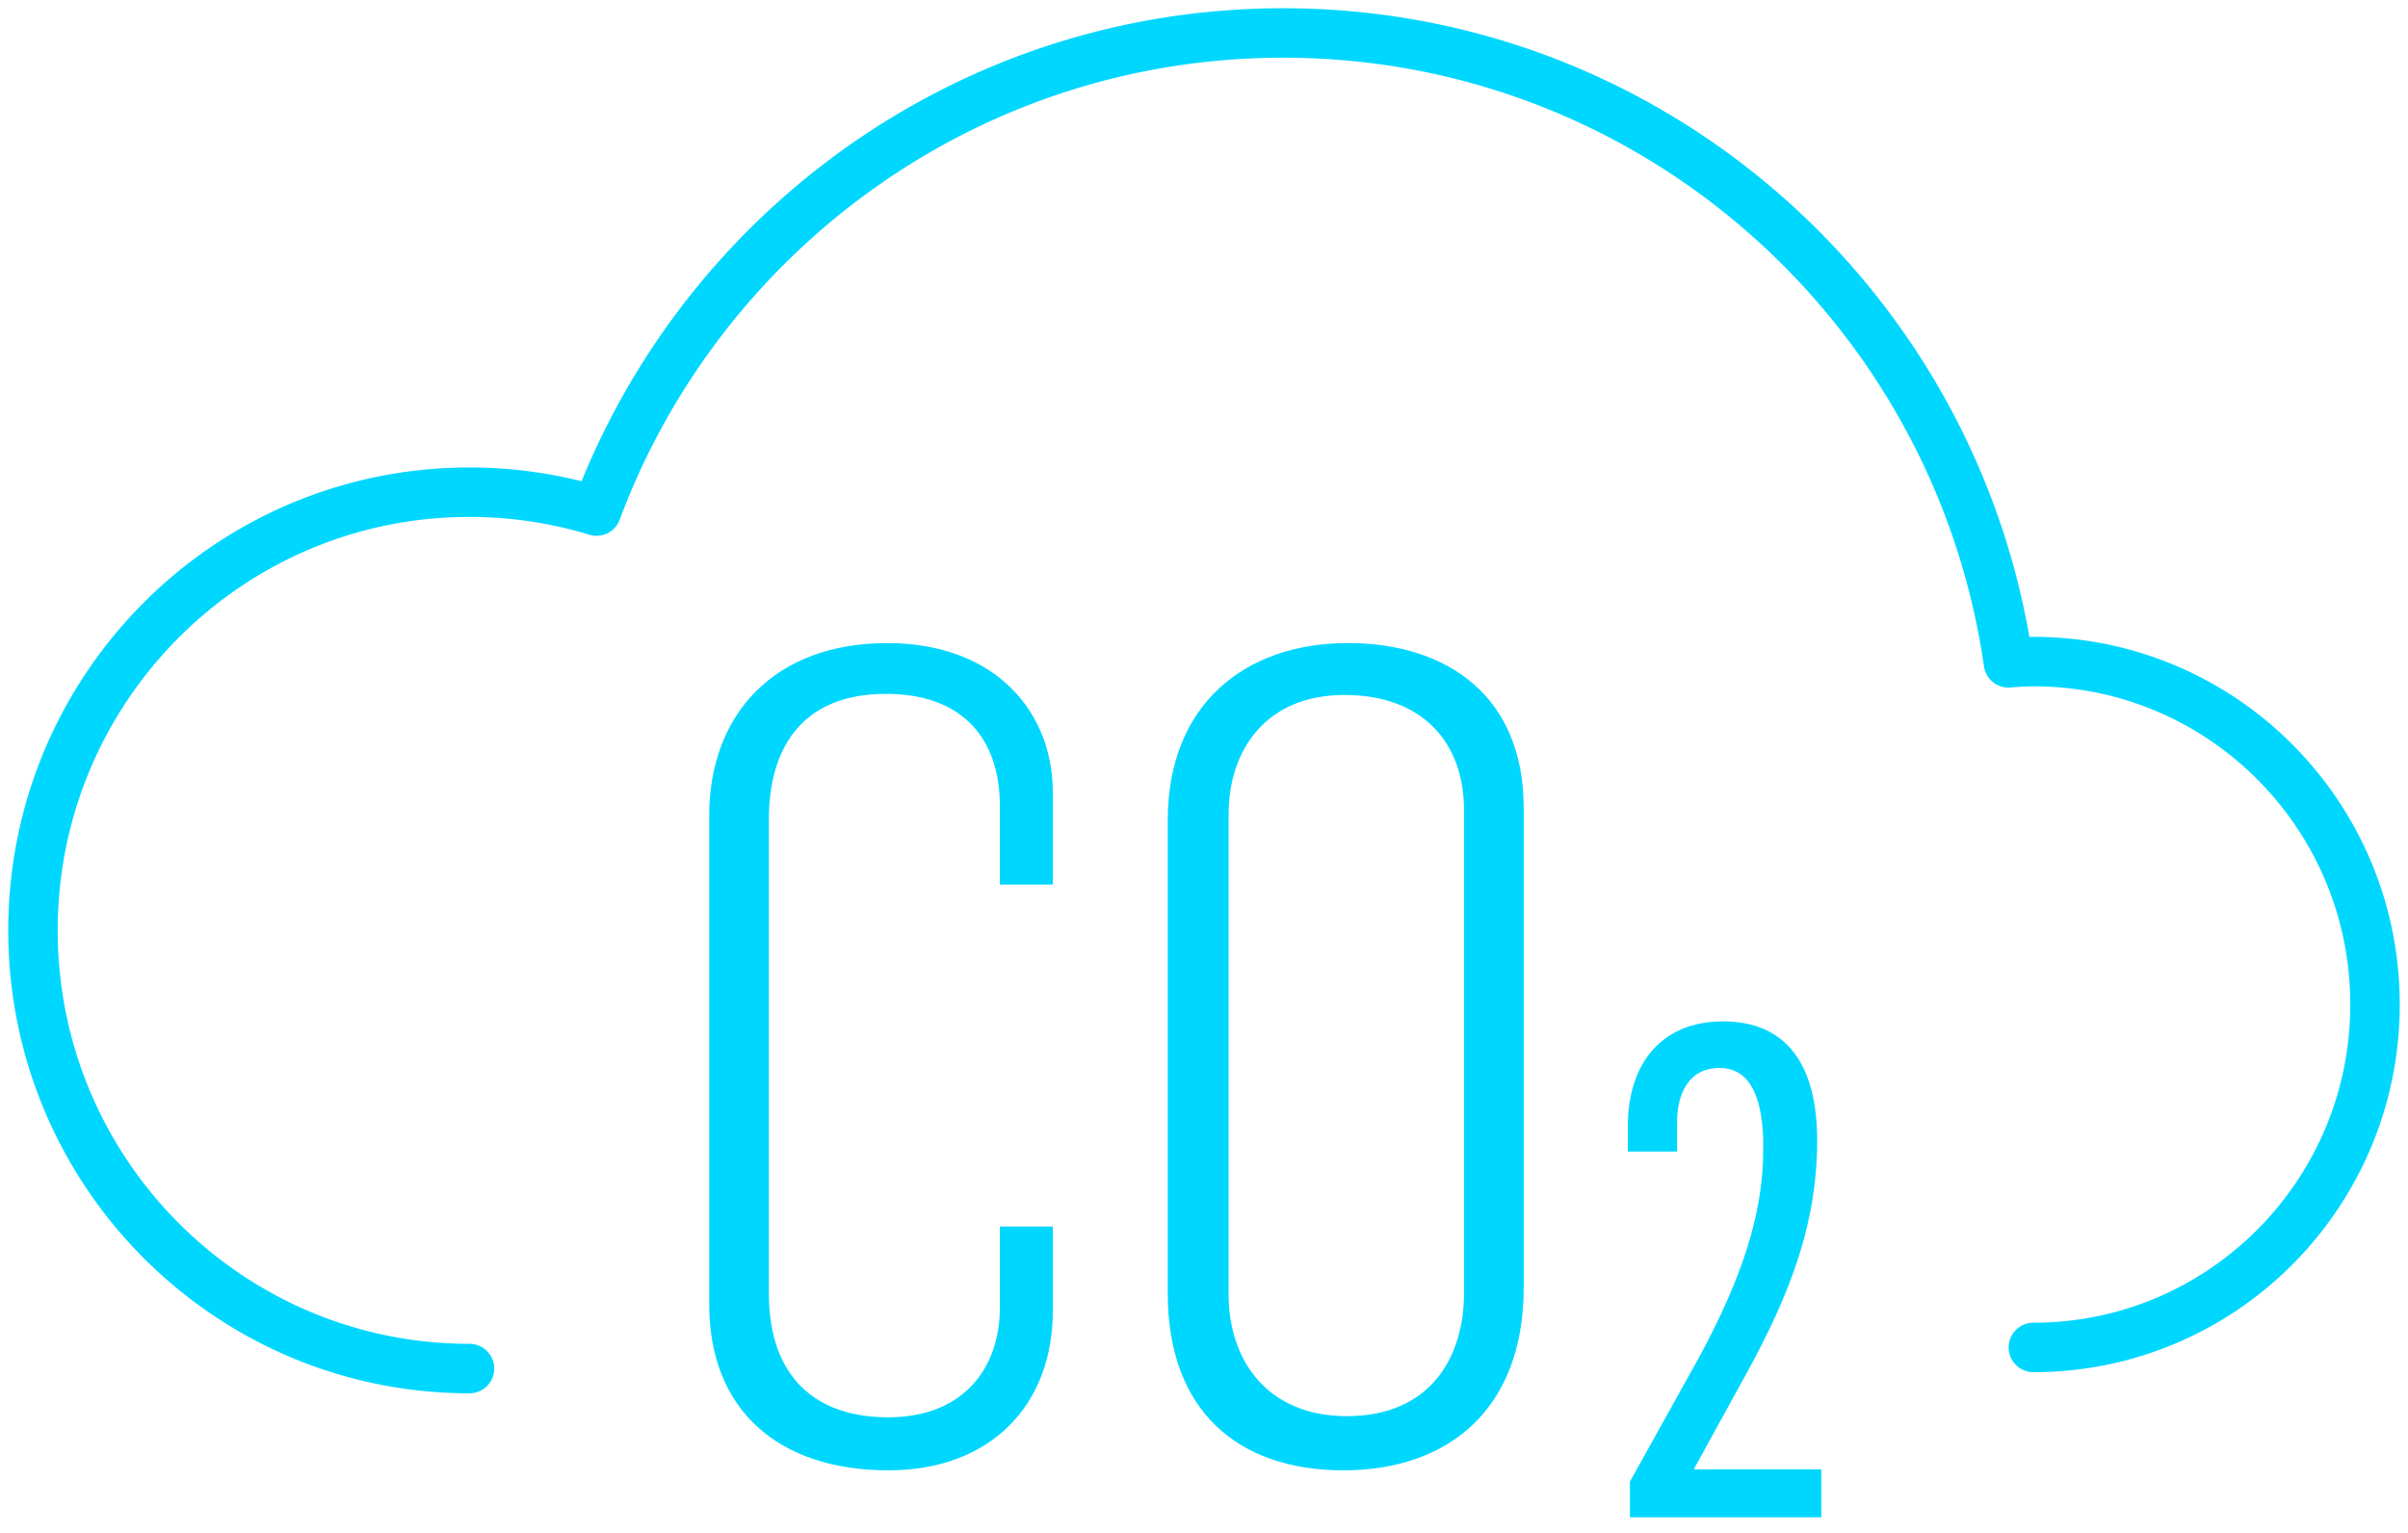 <svg xmlns="http://www.w3.org/2000/svg" width="146" height="93" viewBox="0 0 146 93">
    <g fill="none" fill-rule="evenodd">
        <g fill="#00D7FF">
            <path d="M43 79.111V49.472c0-6.16 3.962-10.471 10.792-10.471 6.557 0 10.04 4.174 10.04 9.035v5.611h-3.21v-4.79c0-3.971-2.185-6.776-6.9-6.776-5.258 0-7.103 3.49-7.103 7.597v28.75c0 5.065 2.802 7.528 7.24 7.528 4.578 0 6.763-3.012 6.763-6.64v-4.928h3.21v5.134c0 5.611-3.688 9.65-9.974 9.65-6.693 0-10.857-3.695-10.857-10.06M88.764 78.427V49.13c0-4.107-2.525-6.982-7.24-6.982-4.781 0-7.034 3.354-7.034 7.255v29.092c0 3.97 2.321 7.392 7.171 7.392 5.055 0 7.103-3.56 7.103-7.46m-17.962 0V49.745C70.802 42.765 75.444 39 81.73 39c6.009 0 10.654 3.217 10.654 9.993v29.091c0 7.392-4.577 11.088-10.927 11.088-6.42 0-10.655-3.627-10.655-10.745M98.822 89.859l4.23-7.602c2.527-4.693 3.853-8.6 3.853-12.504v-.706c-.084-2.326-.705-4.278-2.652-4.278-1.866 0-2.57 1.577-2.57 3.28v1.788h-2.985v-1.538c0-3.822 2.073-6.355 5.763-6.355 3.853 0 5.717 2.617 5.717 7.228 0 5.773-2.195 10.384-4.765 14.995l-2.695 4.902v.043h7.71v2.907H98.823v-2.16z"/>
        </g>
        <path stroke="#00D7FF" stroke-linecap="round" stroke-linejoin="round" stroke-width="3" d="M123.288 81.719c11.438 0 20.712-9.313 20.712-20.799 0-11.485-9.274-20.796-20.712-20.796-.512 0-1.01.038-1.513.076C118.67 18.6 100.169 2 77.8 2 58.733 2 42.475 14.06 36.168 30.995a26.41 26.41 0 0 0-7.702-1.145C13.848 29.85 2 41.748 2 56.425 2 71.105 13.848 83 28.466 83"/>
    </g>
</svg>
